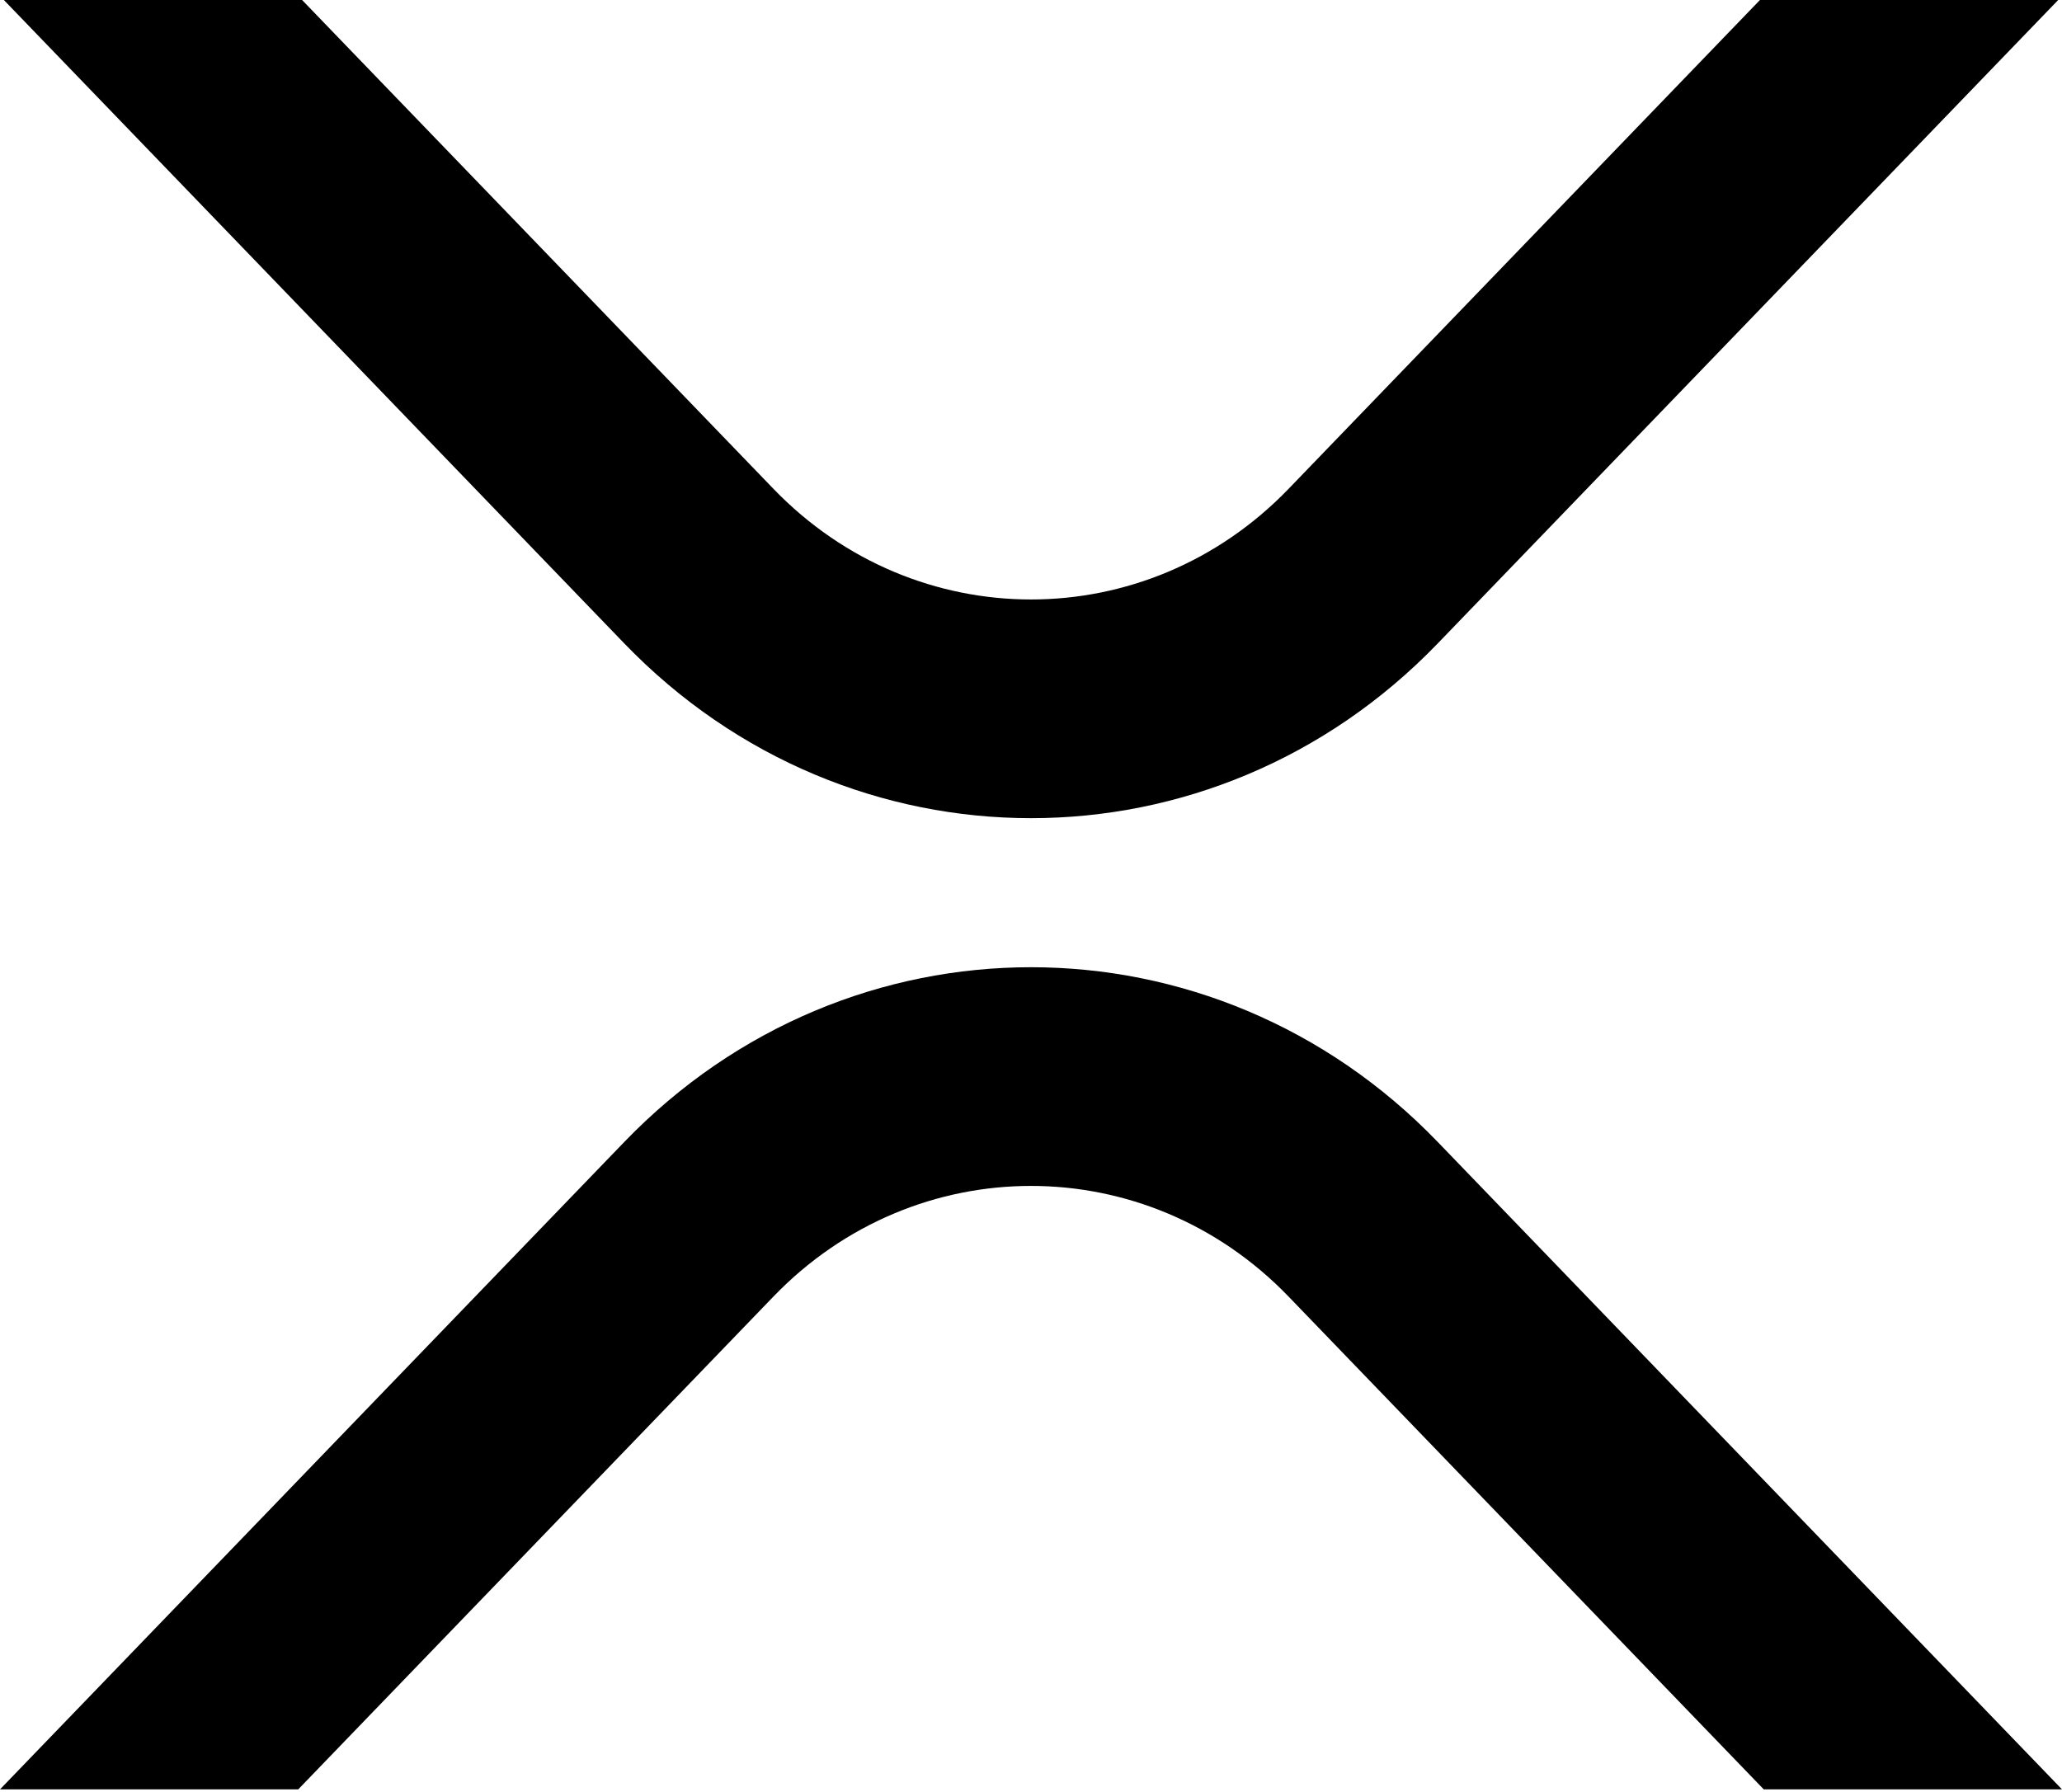<svg xmlns="http://www.w3.org/2000/svg" viewBox="0 0 512 445" fill="currentColor"><path d="M437 0h74.054L356.986 159.802c-55.77 57.846-146.191 57.846-201.962 0L.958 0H75.01l117.04 121.397c35.322 36.636 92.587 36.636 127.91 0L437 0zM74.053 444.378H0l155.019-160.79c55.77-57.845 146.192-57.845 201.963 0L512 444.379h-74.054L319.954 321.992c-35.323-36.636-92.588-36.636-127.909 0L74.053 444.378z" fillRule="evenodd"/></svg>